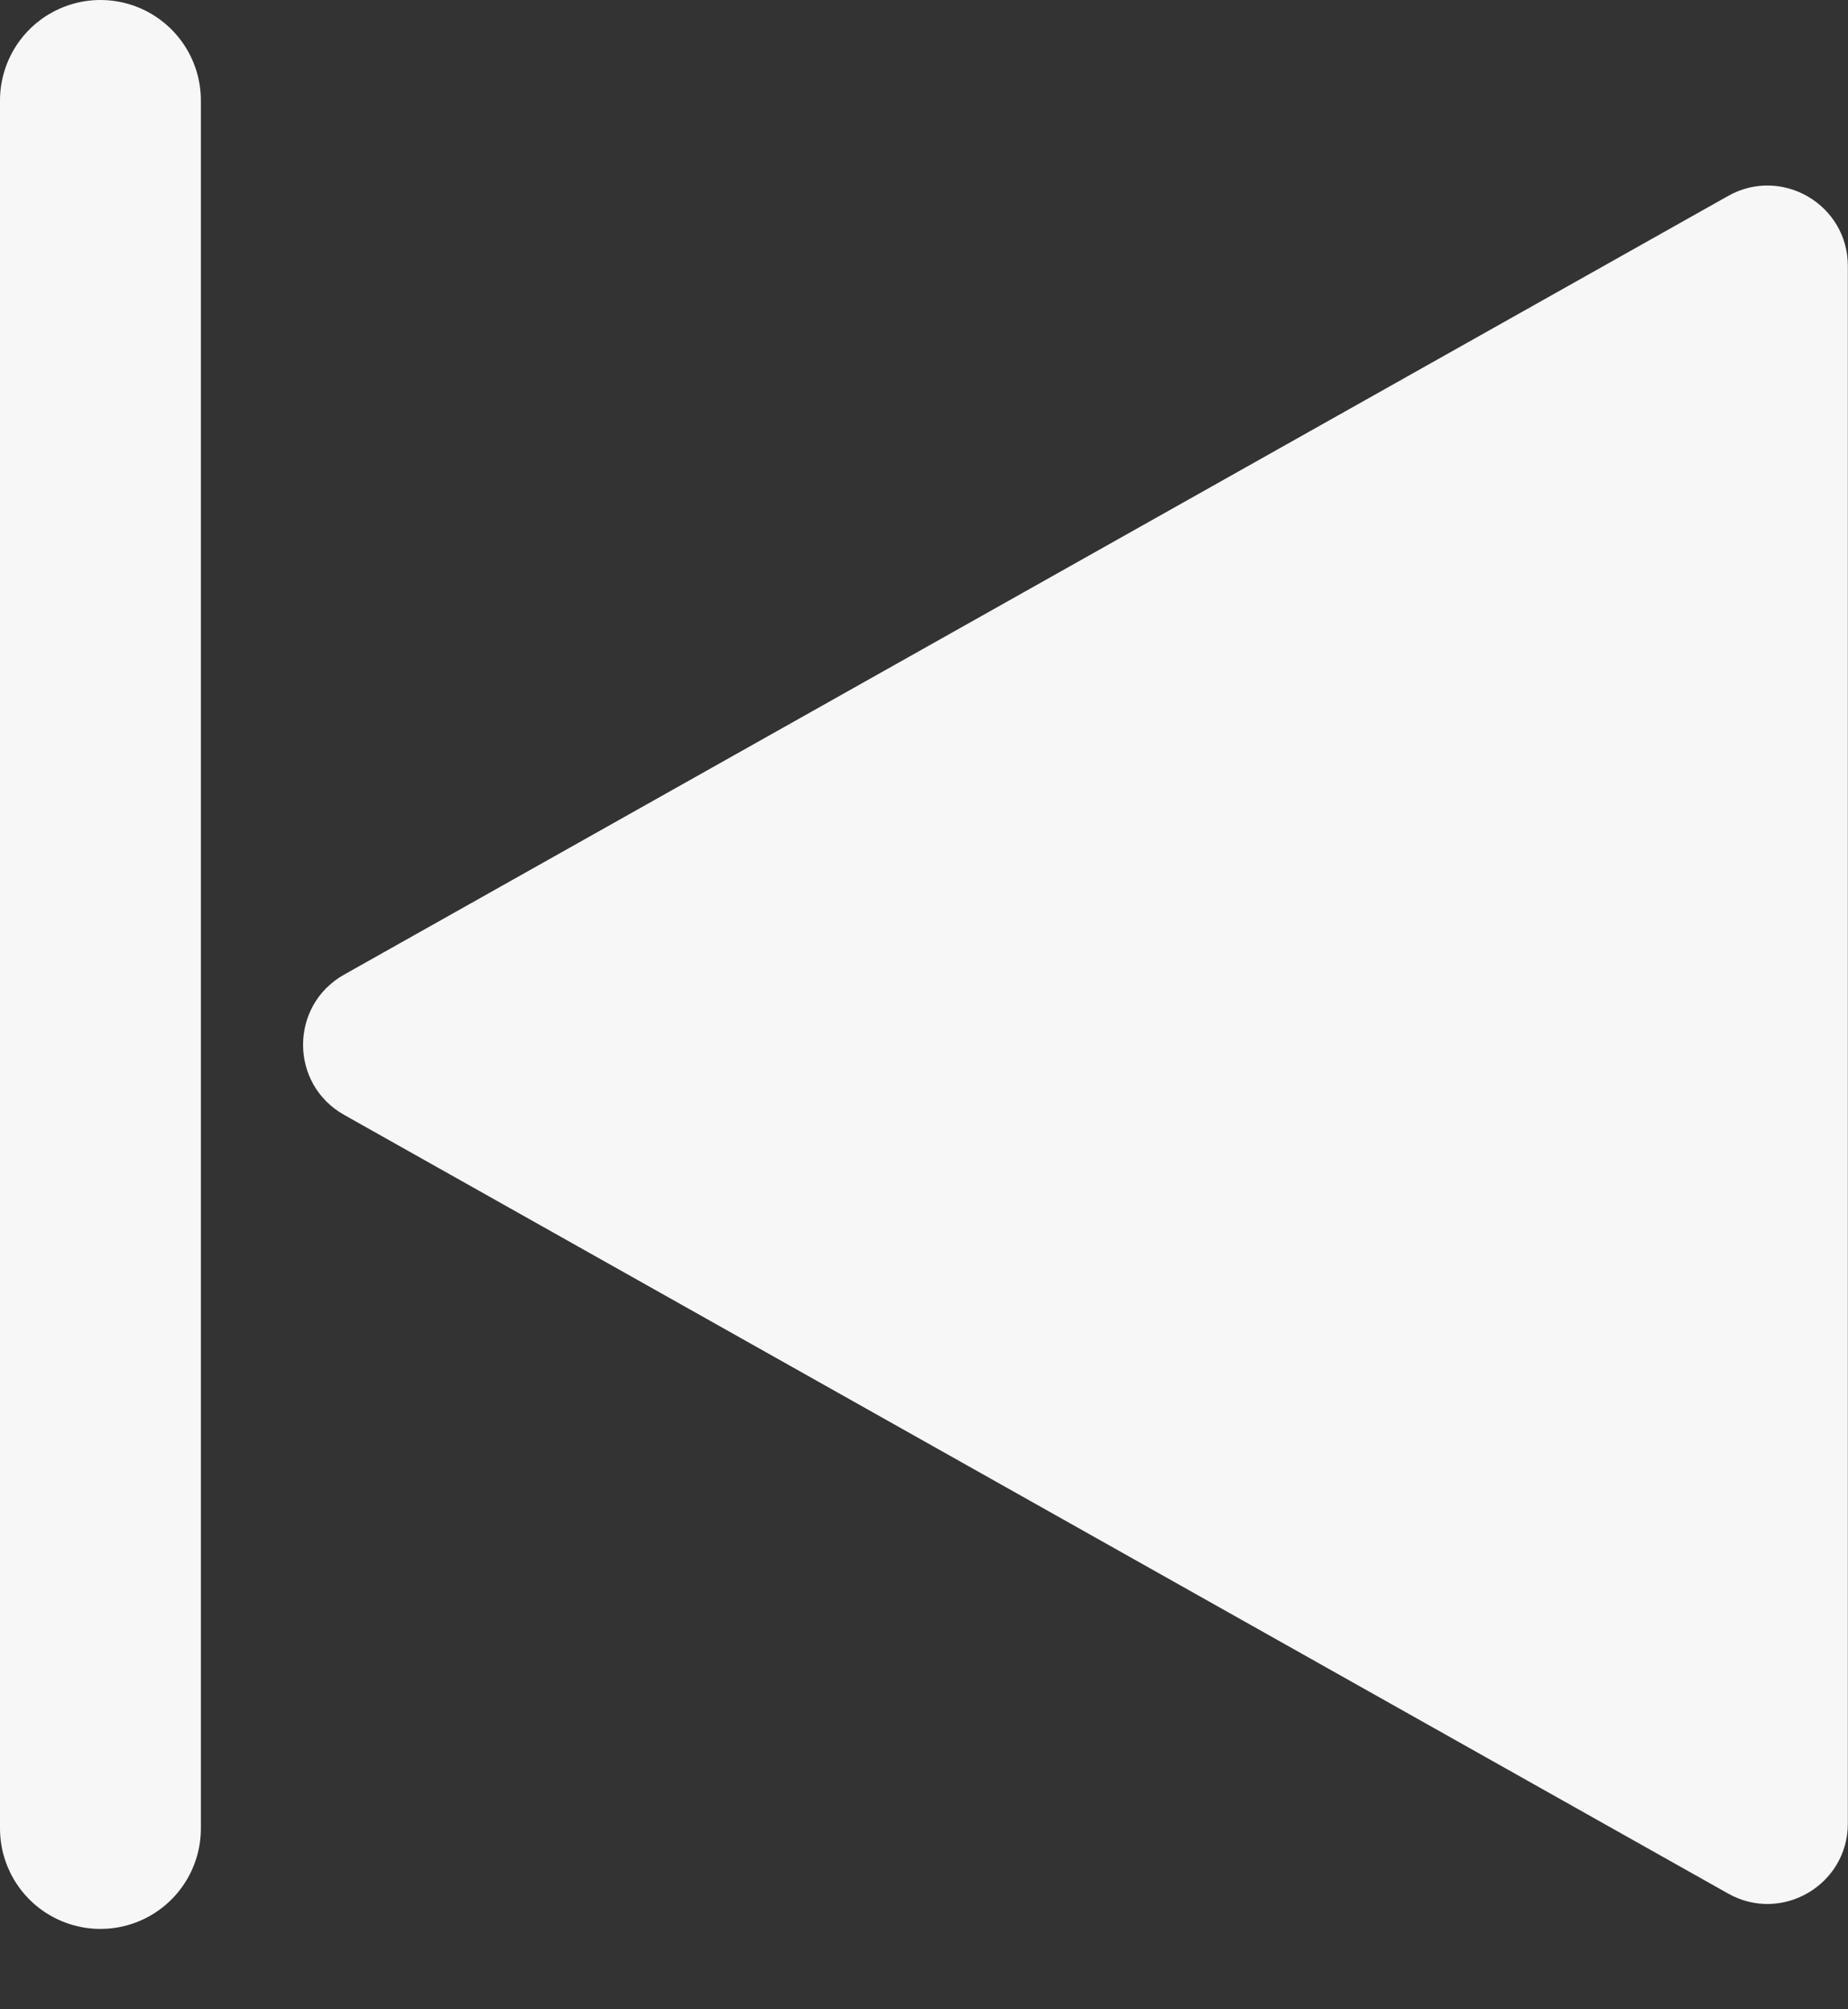 <svg width="23" height="25" viewBox="0 0 23 25" fill="none" xmlns="http://www.w3.org/2000/svg">
<rect x="0" y="0" width="23" height="25" fill="#333333" stroke="none"/>
<path d="M4.282 13.871L21.508 23.56C22.174 23.935 22.998 23.453 22.998 22.689L22.998 3.309C22.998 2.545 22.174 2.063 21.508 2.438L4.282 12.127C3.602 12.51 3.602 13.488 4.282 13.871Z" fill="#F7F7F7"/>
<line x1="1.25" y1="1.25" x2="1.25" y2="22.75" stroke="#F7F7F7" stroke-width="2.5" stroke-linecap="round"/>
</svg>
